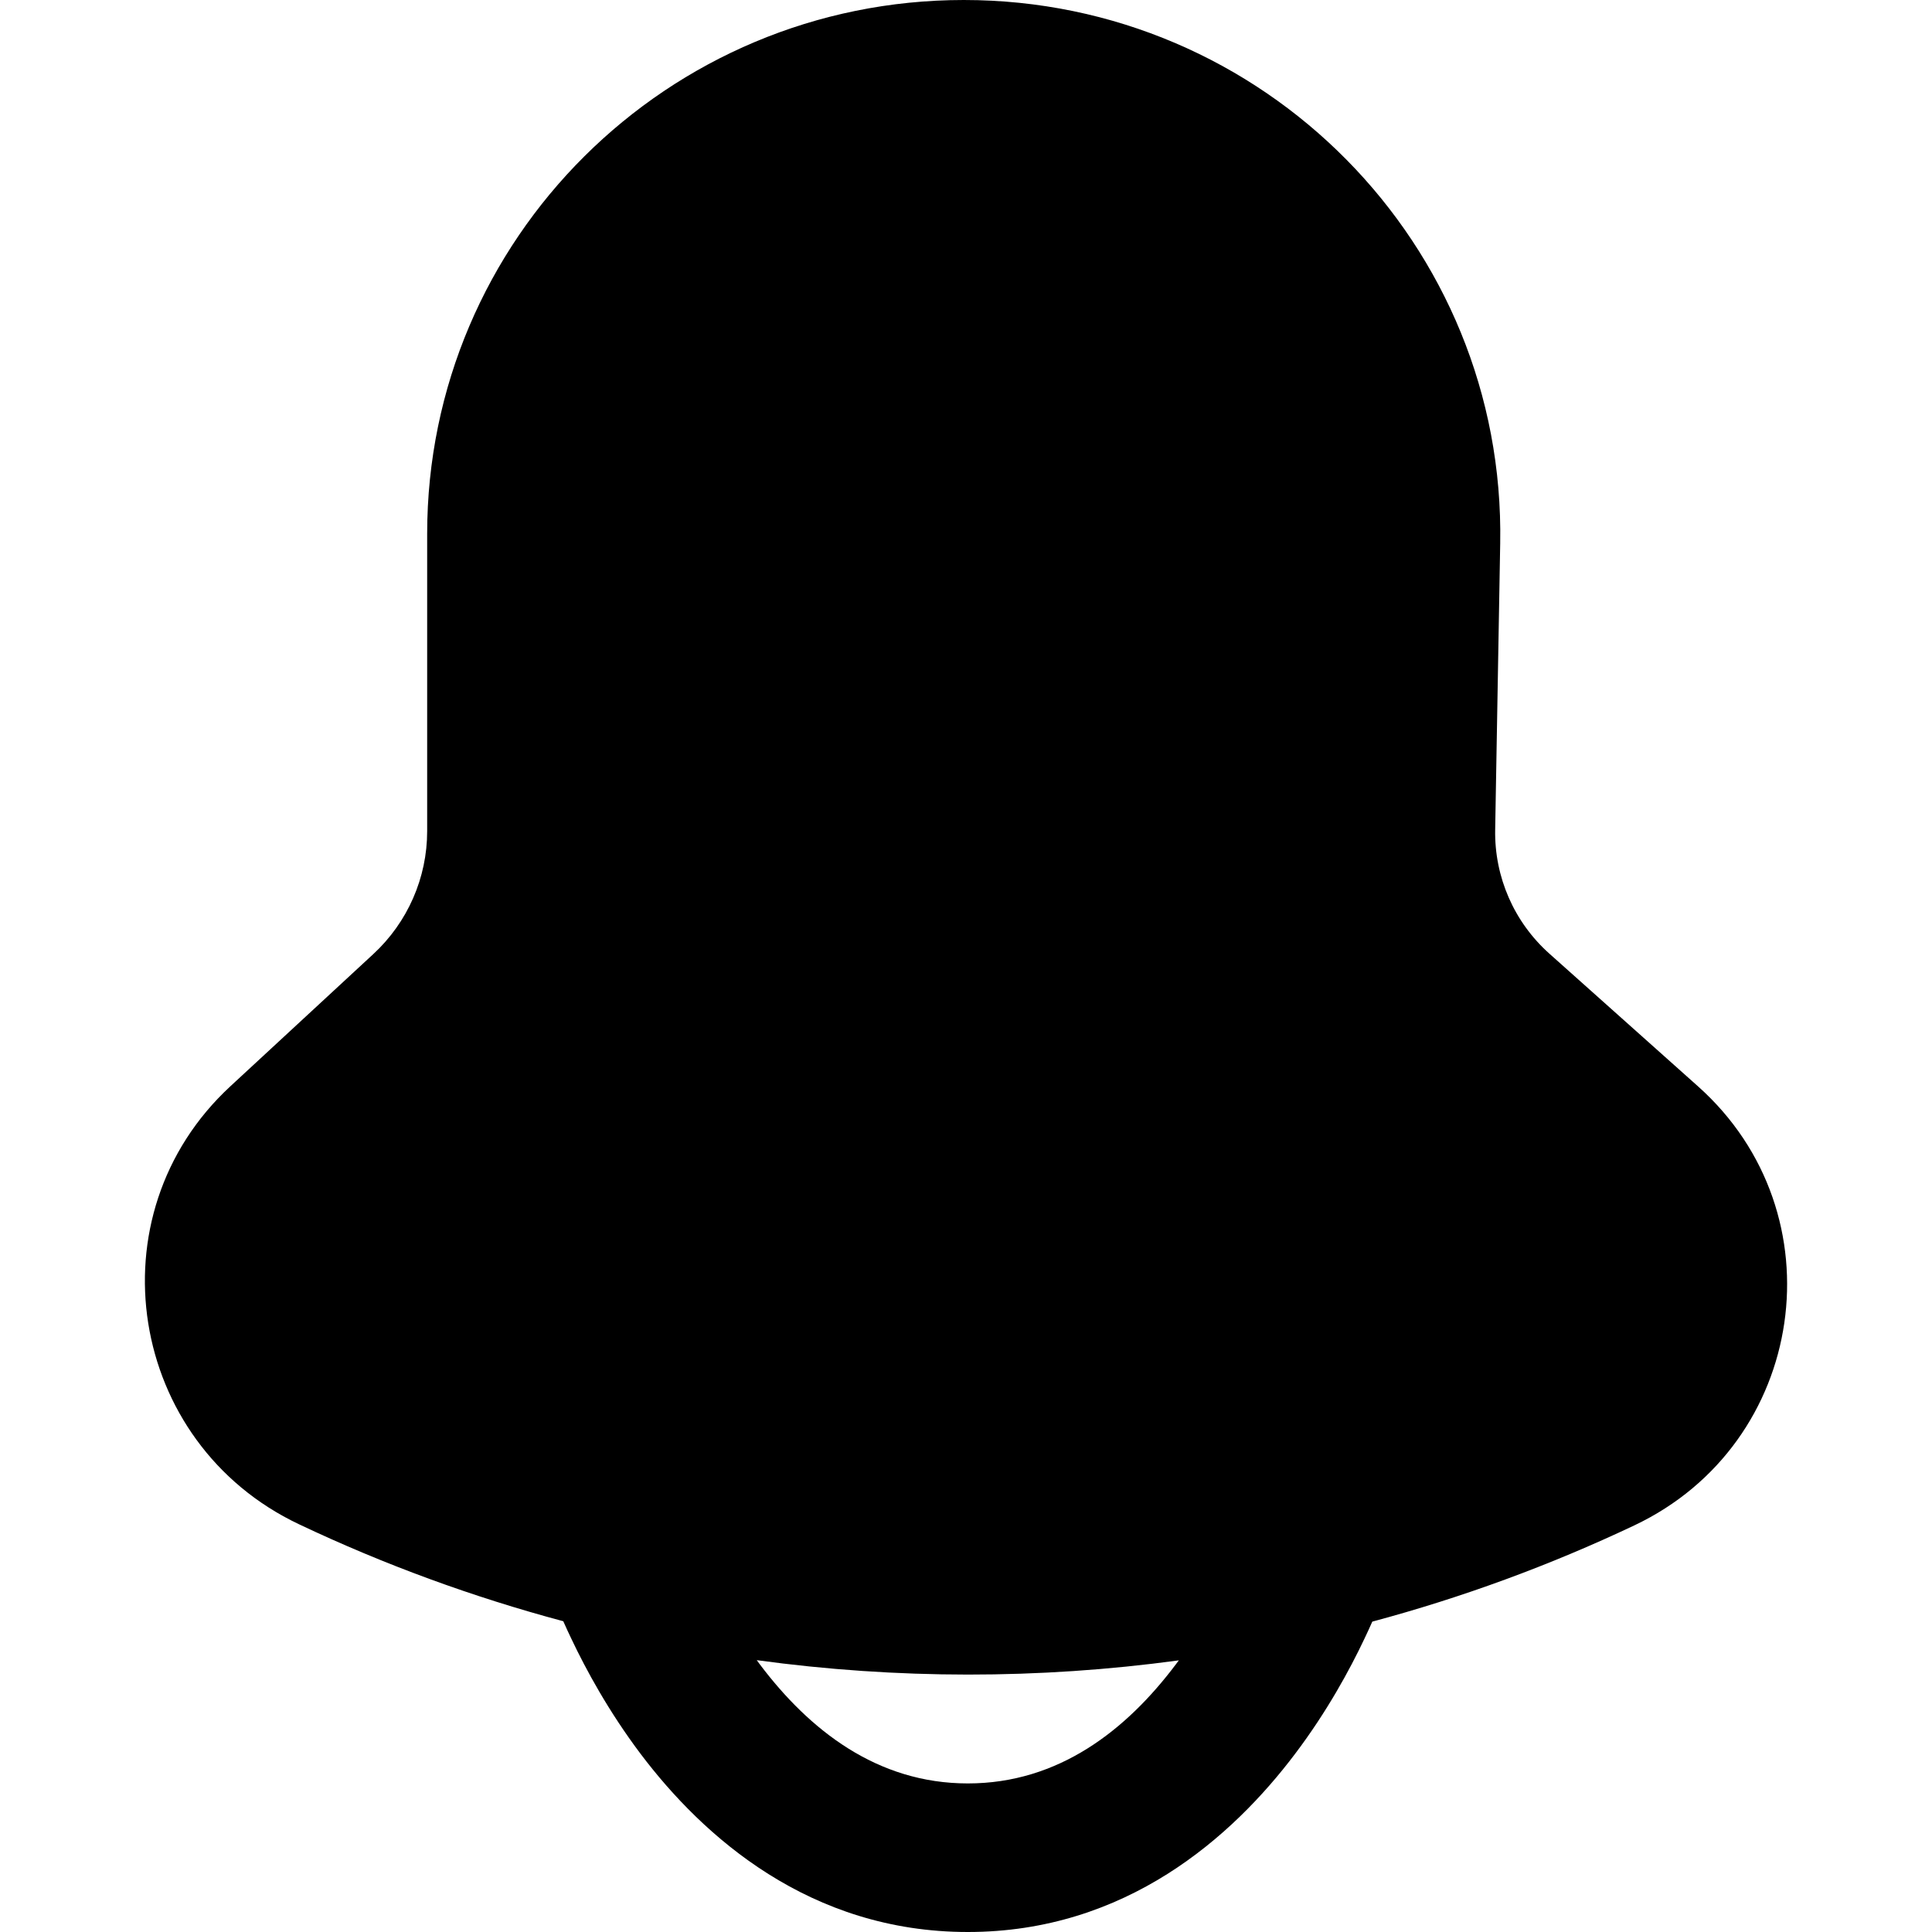 <svg
  xmlns="http://www.w3.org/2000/svg"
  width="20"
  height="20"
  viewBox="0 0 20 20"
  fill="none"
>
  <path
    fill-rule="evenodd"
    clip-rule="evenodd"
    d="M9.977 0C6.909 0 4.422 2.474 4.422 5.527V8.604C4.422 9.087 4.22 9.548 3.864 9.877L2.386 11.244C0.94 12.58 1.325 14.941 3.095 15.779C3.981 16.199 4.897 16.533 5.831 16.783C5.856 16.839 5.883 16.899 5.914 16.963C6.066 17.284 6.301 17.717 6.63 18.154C7.28 19.016 8.384 20 10.019 20C11.655 20 12.758 19.016 13.408 18.154C13.738 17.717 13.973 17.284 14.125 16.963C14.155 16.9 14.182 16.841 14.206 16.787C15.131 16.539 16.039 16.207 16.918 15.791C18.706 14.945 19.052 12.561 17.578 11.246L16.04 9.873C15.674 9.547 15.469 9.078 15.478 8.589L15.53 5.625C15.585 2.534 13.083 0 9.977 0ZM12.203 17.188C10.754 17.385 9.283 17.384 7.834 17.186C7.845 17.201 7.856 17.216 7.867 17.231C8.377 17.907 9.077 18.462 10.019 18.462C10.962 18.462 11.662 17.907 12.171 17.231C12.182 17.217 12.193 17.202 12.203 17.188Z"
    fill="currentColor"
  />
</svg>
